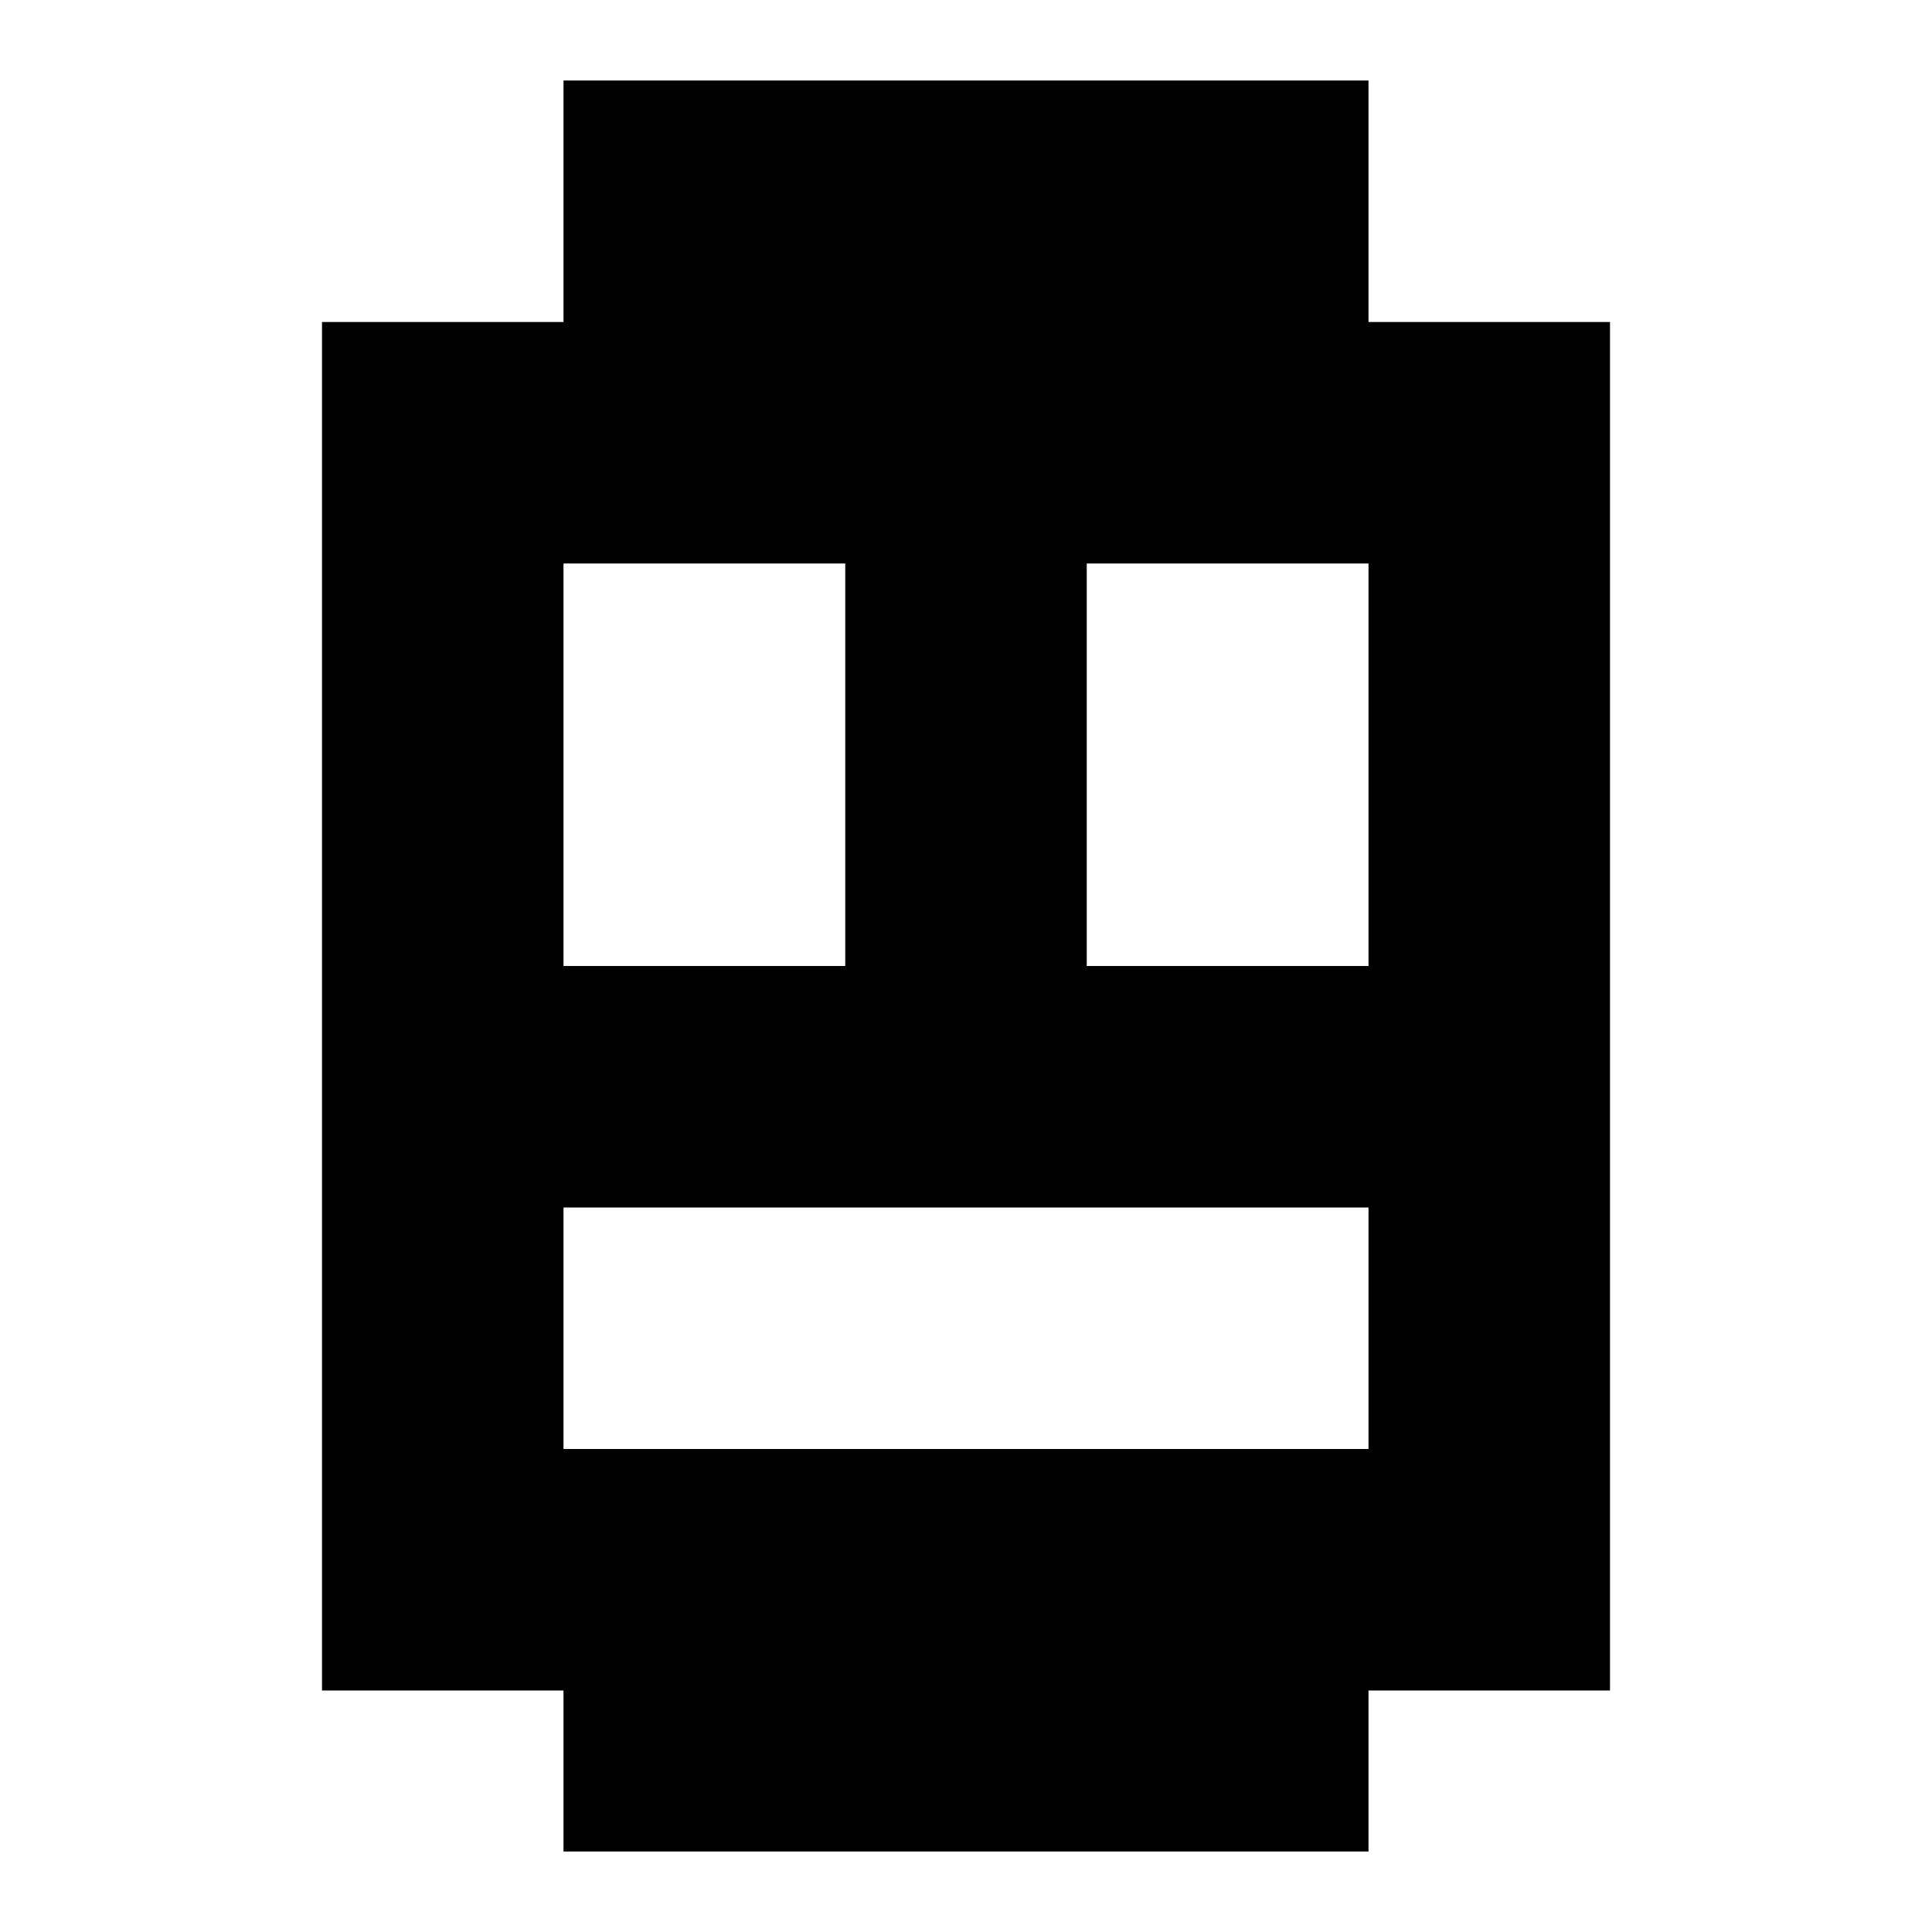 <svg width="24" height="24" viewBox="0 0 24 24" fill="none" xmlns="http://www.w3.org/2000/svg">
  <title>Cable car (outlined)</title>
  <g transform="matrix(
          1 0
          0 1
          4 1
        )"><path fill-rule="nonzero" clip-rule="nonzero" d="M16 3L13 3L13 0L3 0L3 3L0 3L0 20L3 20L3 22L13 22L13 20L16 20L16 3ZM13 11L9.5 11L9.5 6L13 6L13 11ZM13 17L3 17L3 14L13 14L13 17ZM6.5 11L3 11L3 6L6.5 6L6.5 11Z" fill="currentColor" opacity="1"/></g>
</svg>